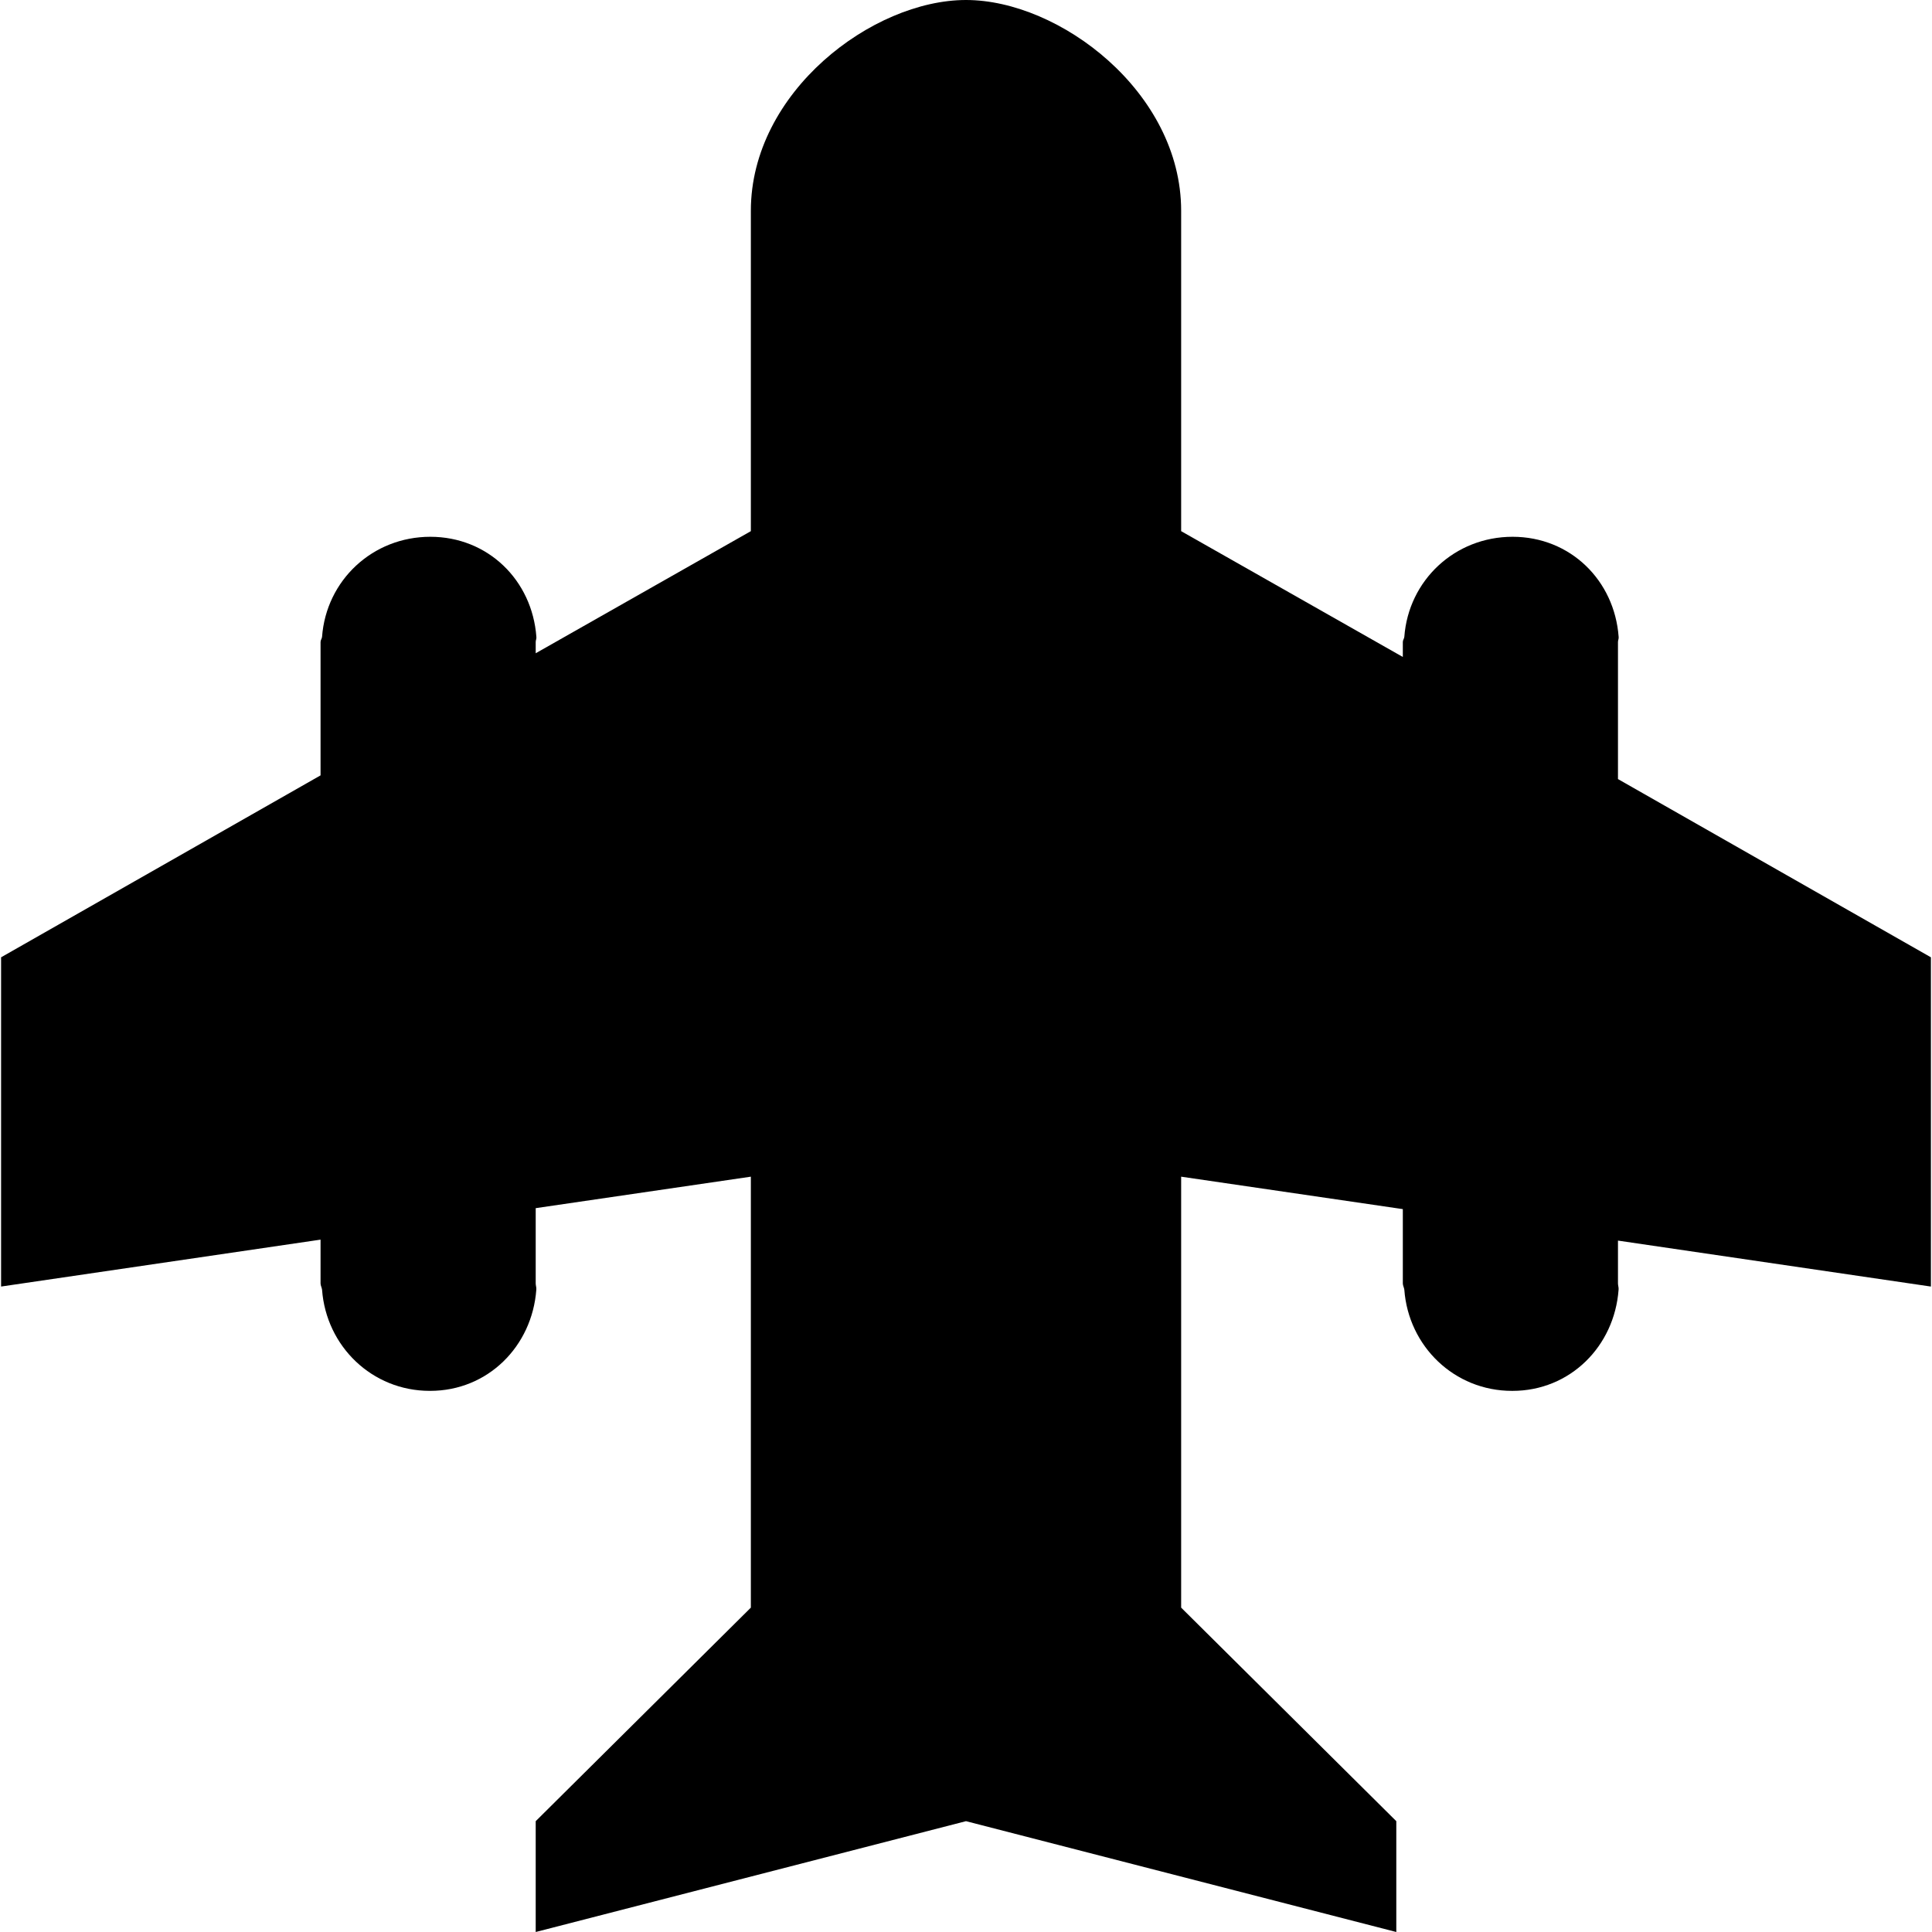 <?xml version="1.0" encoding="iso-8859-1"?>
<!-- Generator: Adobe Illustrator 17.1.0, SVG Export Plug-In . SVG Version: 6.00 Build 0)  -->
<!DOCTYPE svg PUBLIC "-//W3C//DTD SVG 1.1//EN" "http://www.w3.org/Graphics/SVG/1.1/DTD/svg11.dtd">
<svg version="1.1" id="Capa_1" xmlns="http://www.w3.org/2000/svg" xmlns:xlink="http://www.w3.org/1999/xlink" x="0px" y="0px"
	 viewBox="0 0 296.333 296.333" style="enable-background:new 0 0 296.333 296.333;" xml:space="preserve">
<path d="M296.167,146.833l-48-27.338V98.819v-0.34c0-0.323,0.142-0.477,0.103-0.795c-0.639-8.678-7.419-15.352-16.269-15.352
	c0,0-0.001,0-0.002,0c-8.849,0-15.963,6.674-16.602,15.352c-0.039,0.318-0.23,0.472-0.23,0.795v0.34v1.946l-34-19.297V32.333
	c0-18.226-18.667-32.333-33-32.333c-14.333,0-33,14.107-33,32.333v49.136l-33,18.729v-1.379v-0.34c0-0.323,0.142-0.477,0.103-0.795
	c-0.638-8.678-7.419-15.352-16.269-15.352c0,0-0.001,0-0.002,0c-8.849,0-15.963,6.674-16.602,15.352
	c-0.039,0.318-0.23,0.472-0.23,0.795v0.34v20.108l-49,27.905v50.5l49-7.195v6.373v0.34c0,0.323,0.191,0.645,0.23,0.963
	c0.638,8.678,7.669,15.519,16.519,15.519c0.001,0,0.043,0,0.043,0h0.022c8.849,0,15.641-6.842,16.279-15.519
	c0.039-0.318-0.093-0.64-0.093-0.963v-0.34v-11.202l33-4.829v66.101l-33,32.753v17l66-17l66,17v-17l-33-32.753V180.48l34,4.976
	v11.056v0.34c0,0.323,0.191,0.645,0.23,0.963c0.639,8.678,7.669,15.519,16.519,15.519c0.001,0,0.043,0,0.043,0h0.022
	c8.849,0,15.641-6.842,16.279-15.519c0.039-0.318-0.093-0.64-0.093-0.963v-0.34v-6.227l48,7.049V146.833z"/>
<g>
</g>
<g>
</g>
<g>
</g>
<g>
</g>
<g>
</g>
<g>
</g>
<g>
</g>
<g>
</g>
<g>
</g>
<g>
</g>
<g>
</g>
<g>
</g>
<g>
</g>
<g>
</g>
<g>
</g>
</svg>
